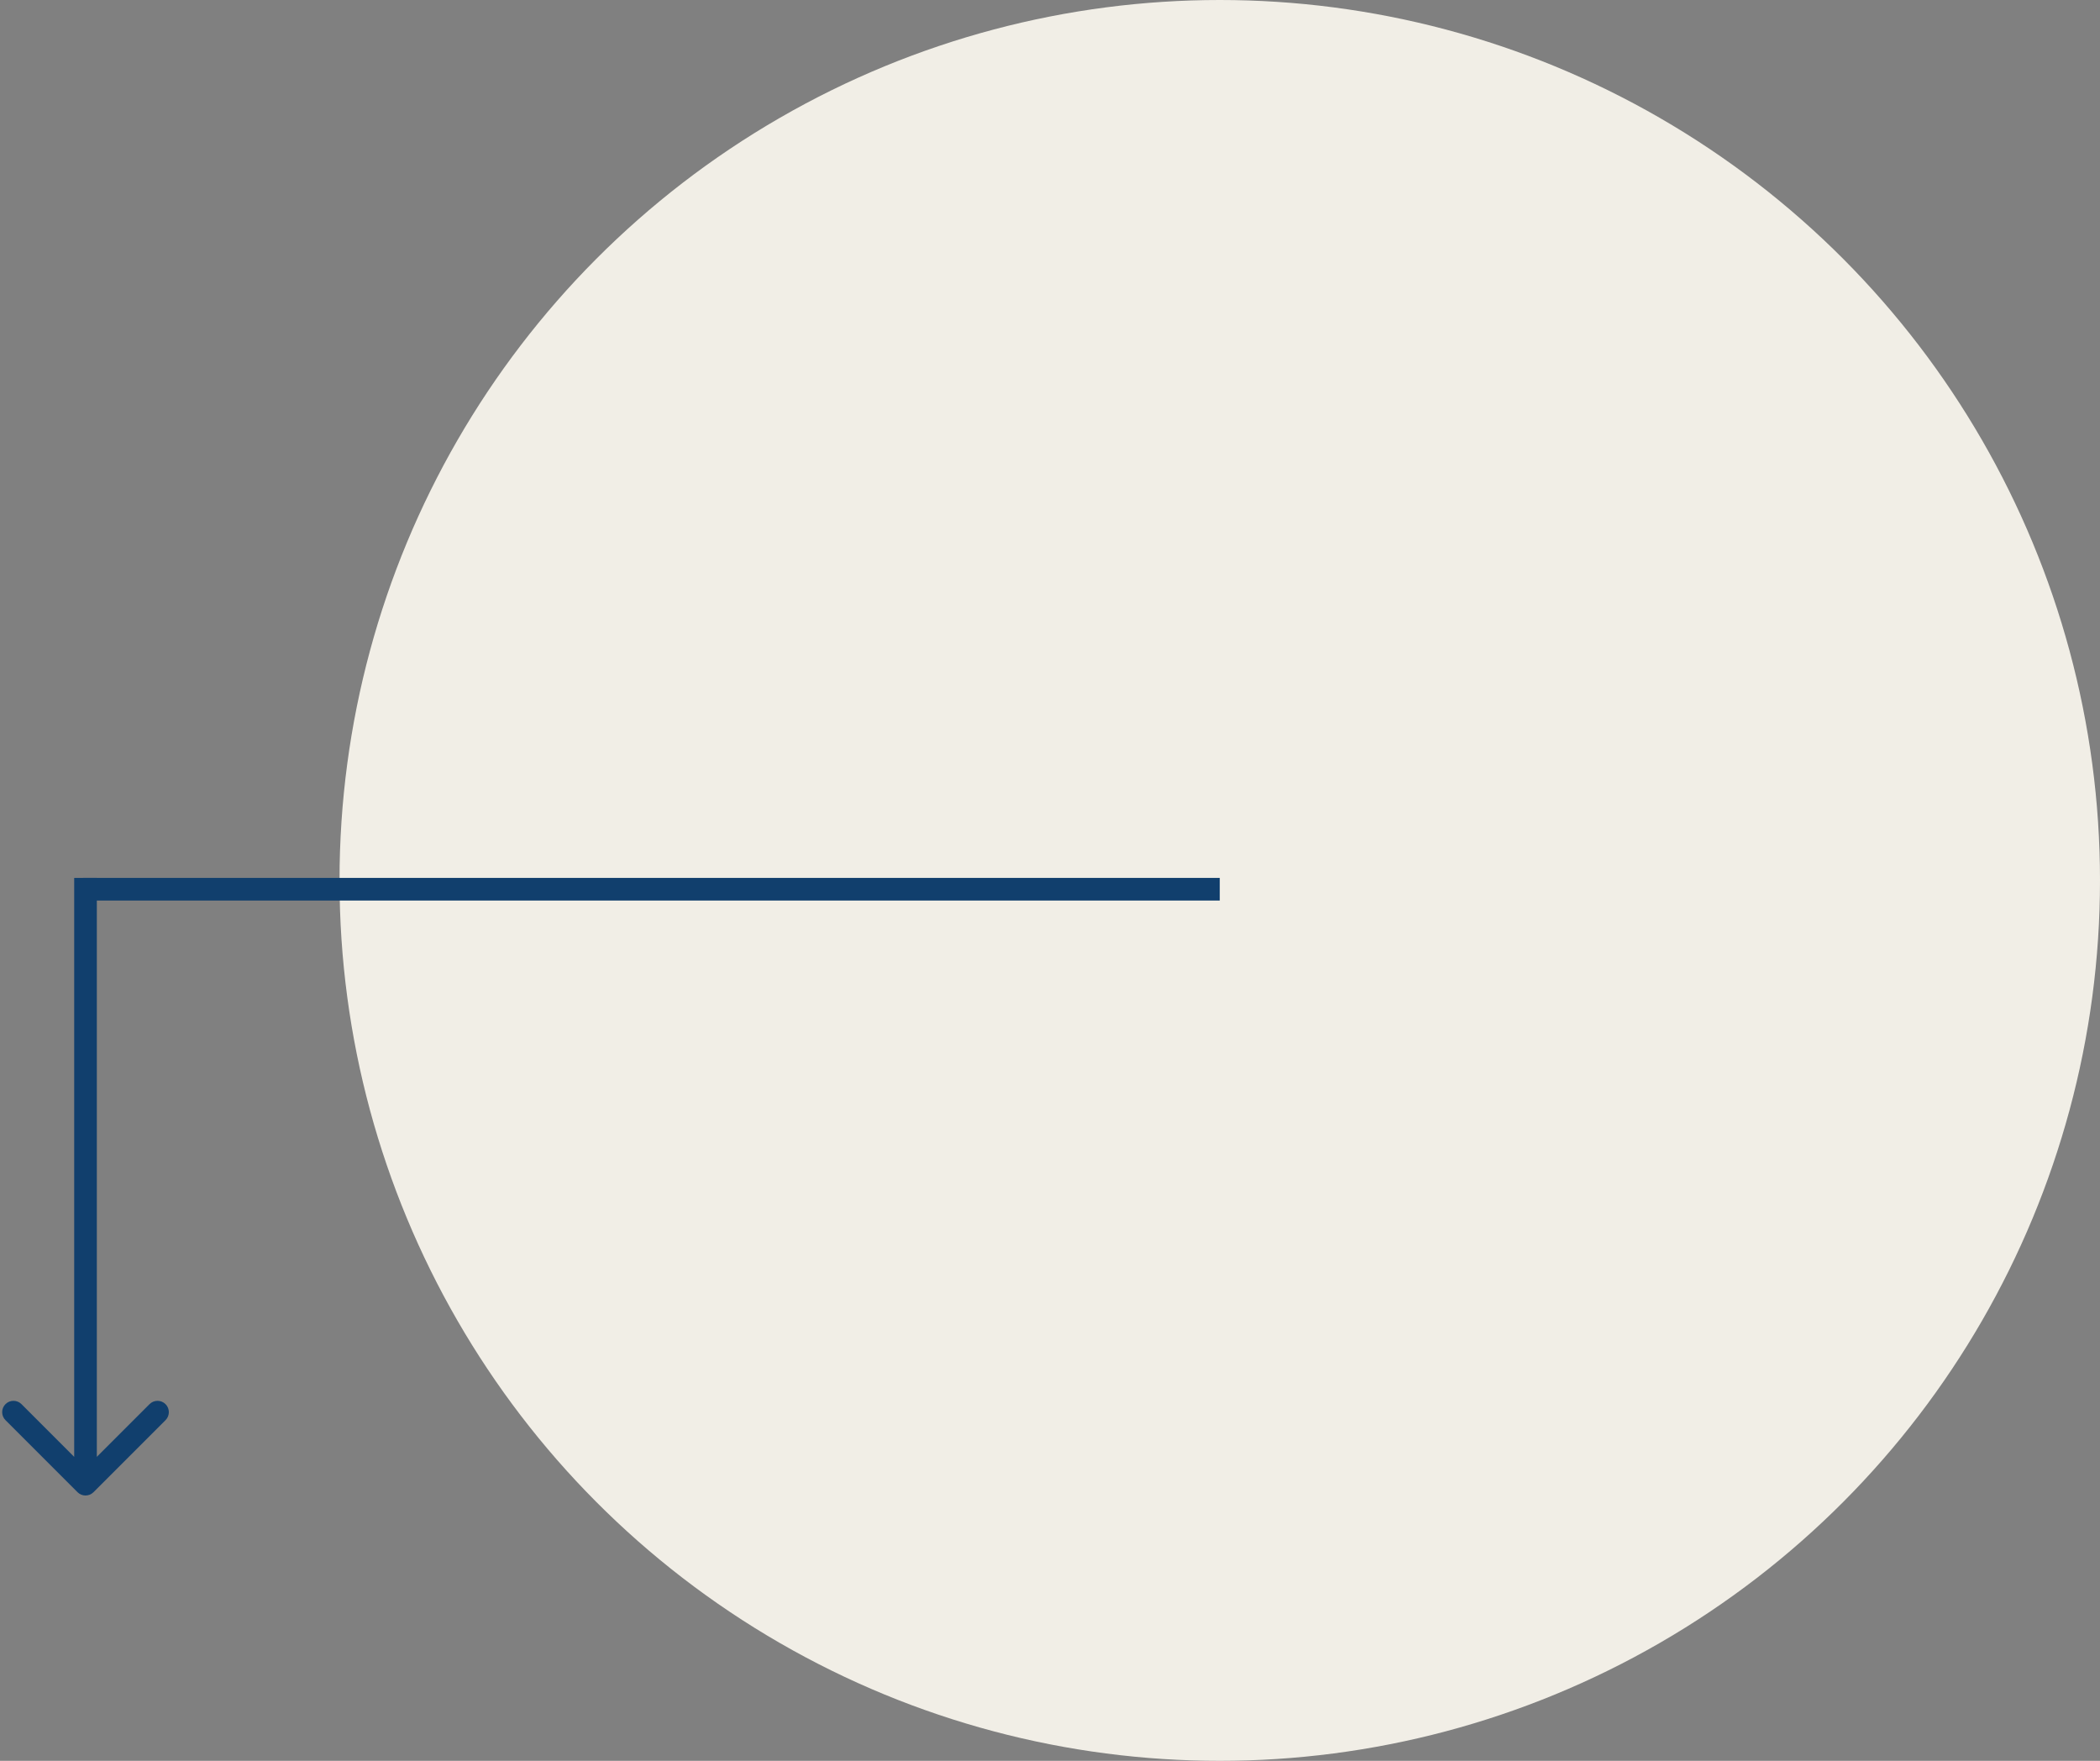<svg width="835" height="700" viewBox="0 0 835 700" fill="none" xmlns="http://www.w3.org/2000/svg">
<rect x="0" y="0" width="835" height="700" fill="#808080" stroke="none"/>
<circle cx="485" cy="350" r="350" fill="#F1EEE6"/>
<path d="M485 353.5L33 353.5" stroke="#113F6D" stroke-width="9"/>
<path d="M30.818 593.201C32.575 594.958 35.425 594.958 37.182 593.201L65.82 564.563C67.577 562.805 67.577 559.956 65.82 558.199C64.062 556.441 61.213 556.441 59.456 558.199L34 583.655L8.544 558.199C6.787 556.441 3.938 556.441 2.18 558.199C0.423 559.956 0.423 562.805 2.18 564.563L30.818 593.201ZM38.5 590.019L38.5 349H29.5L29.5 590.019H38.5Z" fill="#113F6D"/>
</svg>
